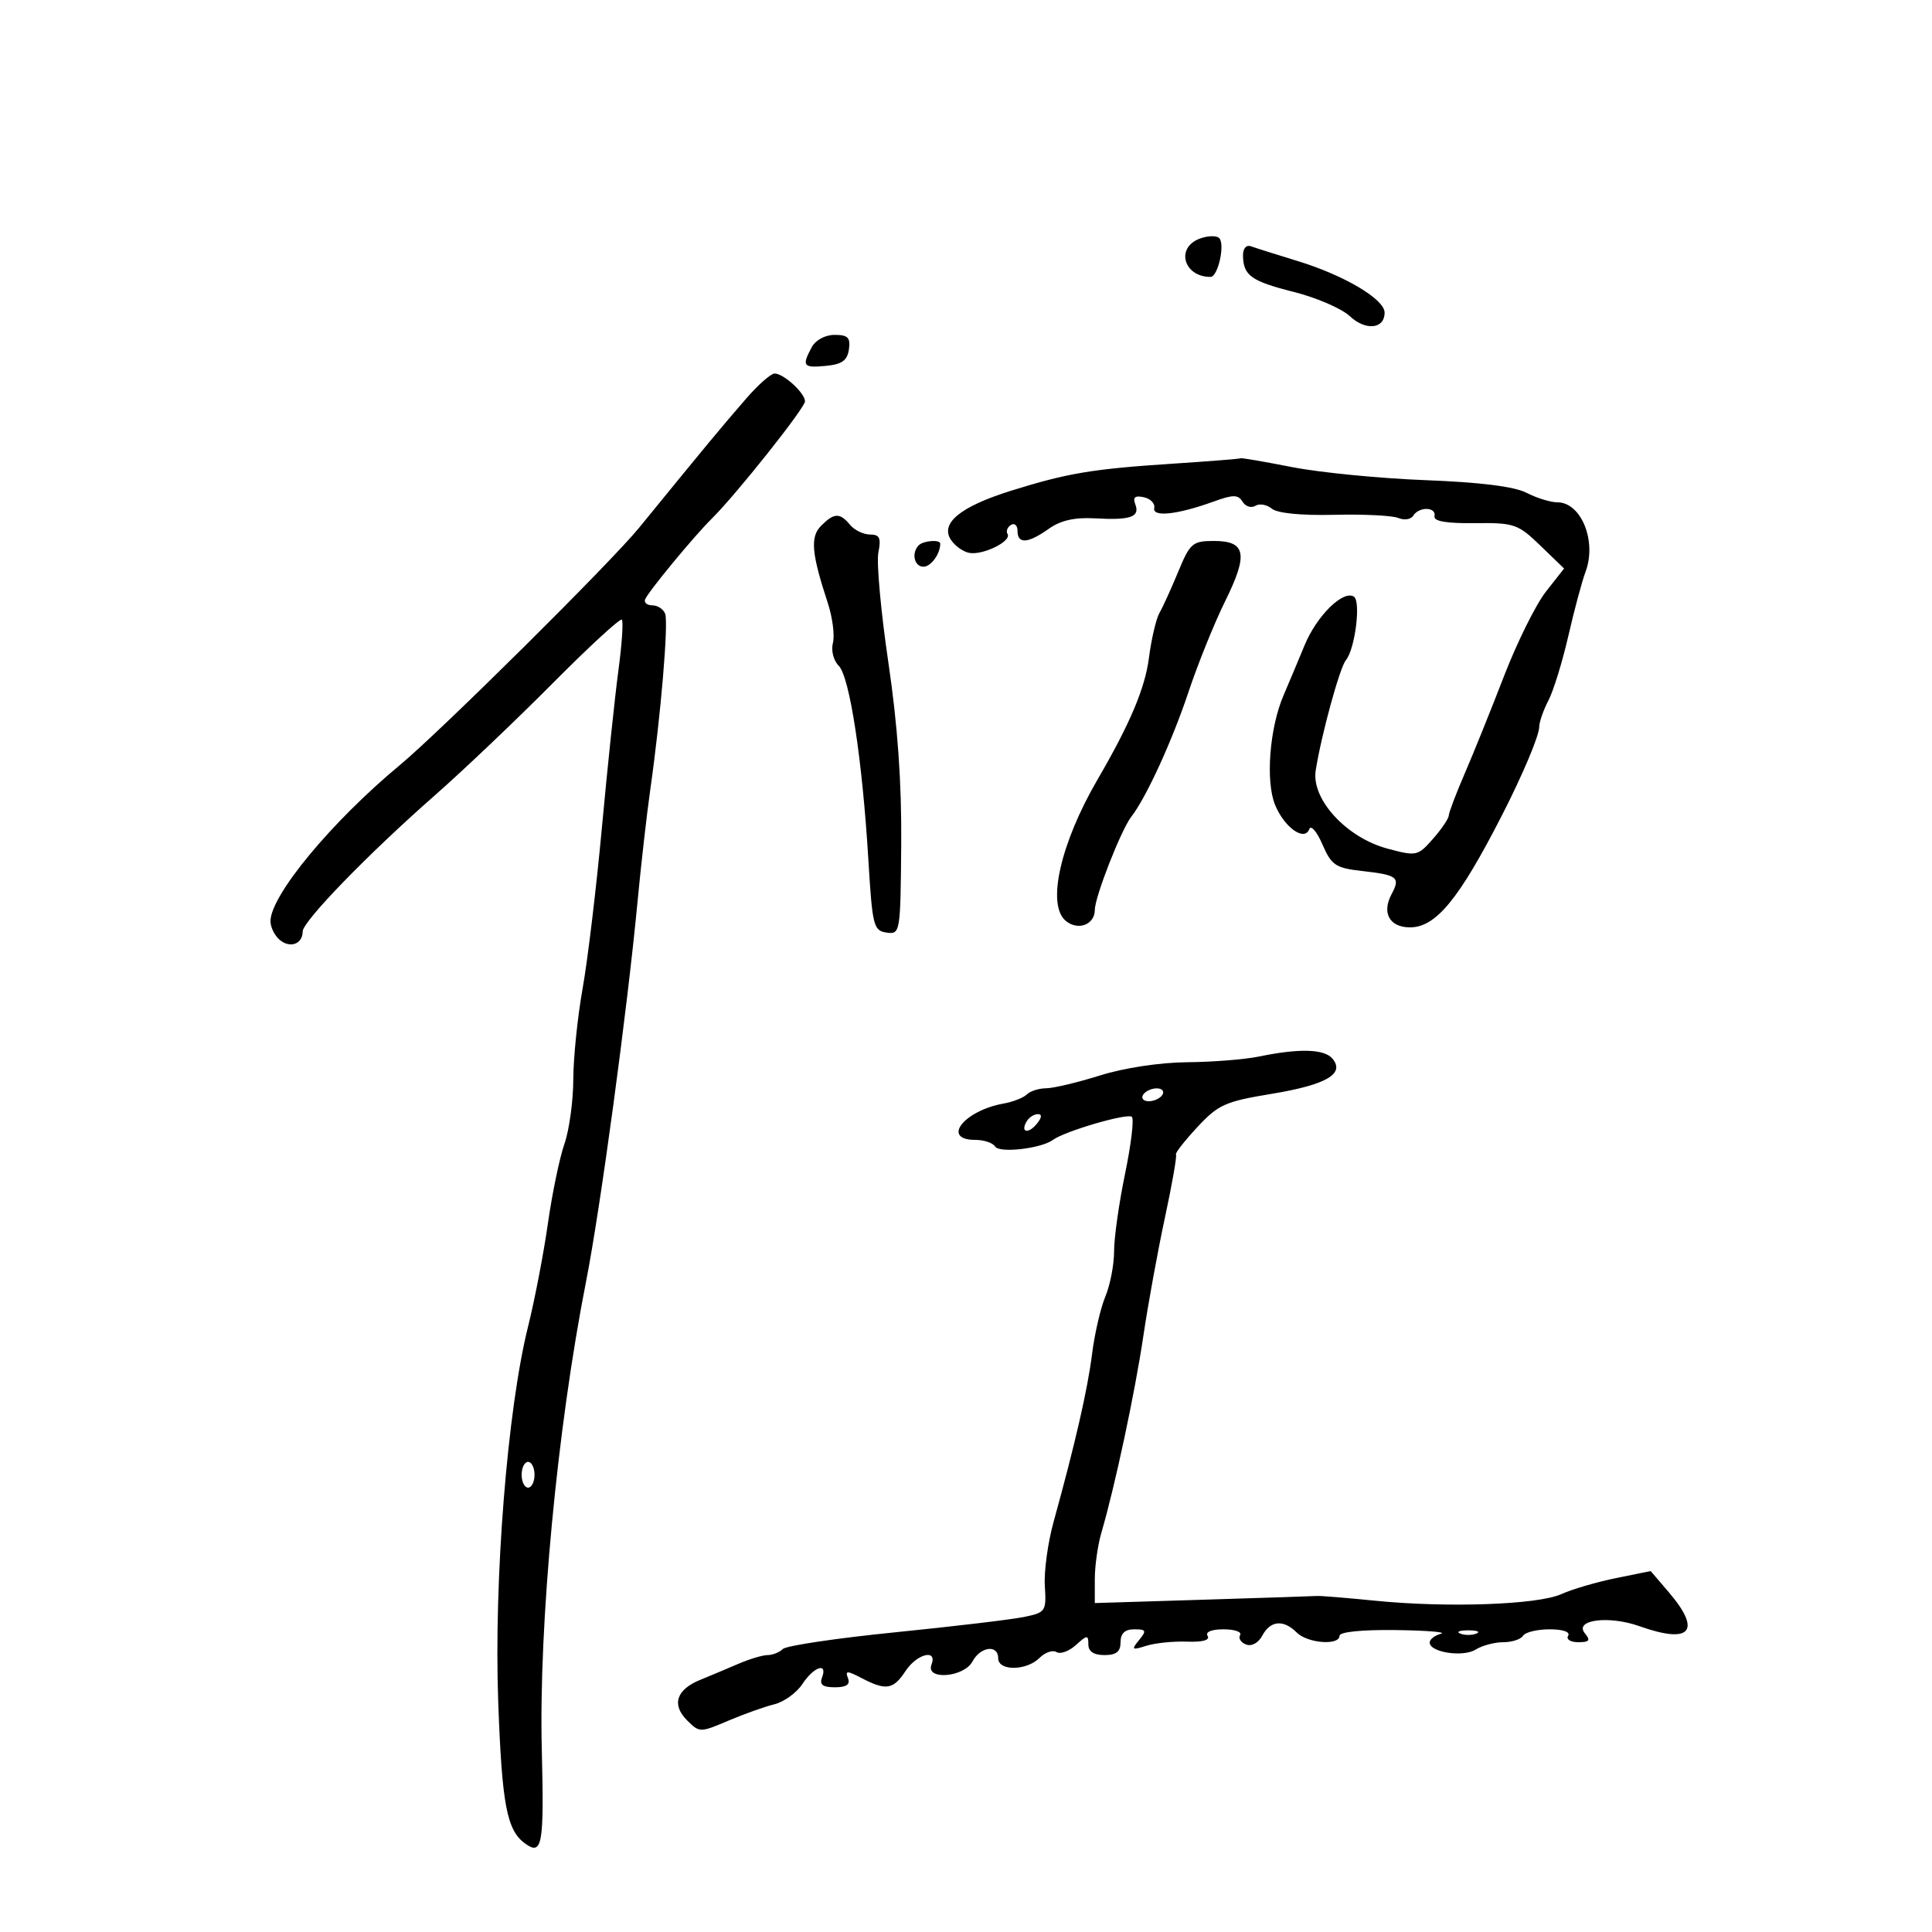 <svg xmlns="http://www.w3.org/2000/svg" width="300" height="300" viewBox="0 0 300 300" version="1.1">
	<path d="M 186.250 37.072 C 182.515 38.505, 183.822 43, 187.973 43 C 189.133 43, 190.267 37.857, 189.305 36.960 C 188.862 36.547, 187.488 36.597, 186.250 37.072 M 193.015 39.643 C 193.041 42.780, 194.262 43.660, 200.906 45.333 C 204.430 46.220, 208.345 47.915, 209.606 49.099 C 212.052 51.397, 215 51.094, 215 48.544 C 215 46.465, 208.732 42.746, 201.500 40.535 C 198.200 39.526, 194.938 38.494, 194.250 38.243 C 193.532 37.981, 193.007 38.576, 193.015 39.643 M 126.035 53.934 C 124.477 56.846, 124.714 57.154, 128.250 56.813 C 130.741 56.573, 131.575 55.975, 131.820 54.250 C 132.079 52.424, 131.661 52, 129.605 52 C 128.123 52, 126.641 52.803, 126.035 53.934 M 115.866 61.891 C 111.622 66.798, 110.401 68.270, 99.196 82 C 94.826 87.355, 68.380 113.582, 62.067 118.821 C 51.482 127.606, 42 139.055, 42 143.049 C 42 143.987, 42.655 145.299, 43.456 145.964 C 45.064 147.298, 47 146.575, 47 144.641 C 47 143.068, 57.167 132.595, 67.525 123.500 C 71.909 119.650, 80.129 111.832, 85.792 106.127 C 91.455 100.422, 96.298 95.965, 96.555 96.221 C 96.812 96.478, 96.574 100.021, 96.027 104.094 C 95.480 108.167, 94.326 119.150, 93.464 128.500 C 92.602 137.850, 91.253 149.100, 90.468 153.500 C 89.682 157.900, 89.030 164.256, 89.020 167.624 C 89.009 170.993, 88.389 175.493, 87.643 177.624 C 86.896 179.756, 85.741 185.325, 85.075 190 C 84.410 194.675, 83.023 201.875, 81.994 206 C 78.785 218.867, 76.679 245.341, 77.363 264.238 C 77.939 280.181, 78.689 284.170, 81.500 286.235 C 84.199 288.218, 84.502 286.547, 84.131 271.750 C 83.641 252.234, 86.516 221.787, 91.002 199 C 93.226 187.699, 97.387 156.995, 98.997 140 C 99.544 134.225, 100.441 126.350, 100.990 122.500 C 102.602 111.194, 103.824 96.706, 103.285 95.301 C 103.011 94.585, 102.122 94, 101.310 94 C 100.498 94, 99.983 93.590, 100.167 93.089 C 100.577 91.967, 107.756 83.266, 110.541 80.516 C 114.304 76.799, 125 63.337, 125 62.318 C 125 61.039, 121.683 58, 120.288 58 C 119.707 58, 117.718 59.751, 115.866 61.891 M 182 72.007 C 169.621 72.818, 165.715 73.472, 157 76.199 C 149.188 78.642, 146.010 81.205, 147.621 83.764 C 148.222 84.719, 149.513 85.657, 150.489 85.849 C 152.601 86.264, 157.138 84.033, 156.450 82.918 C 156.184 82.489, 156.425 81.856, 156.984 81.510 C 157.543 81.165, 158 81.584, 158 82.441 C 158 84.517, 159.617 84.408, 162.846 82.115 C 164.689 80.806, 166.874 80.309, 170 80.487 C 175.536 80.804, 177.046 80.283, 176.291 78.316 C 175.870 77.219, 176.235 76.911, 177.604 77.208 C 178.647 77.434, 179.378 78.183, 179.229 78.873 C 178.911 80.342, 182.802 79.924, 188.444 77.884 C 191.504 76.778, 192.247 76.781, 192.943 77.907 C 193.401 78.649, 194.296 78.935, 194.932 78.542 C 195.568 78.149, 196.715 78.348, 197.481 78.984 C 198.338 79.695, 202.075 80.063, 207.187 79.939 C 211.759 79.828, 216.242 80.052, 217.149 80.437 C 218.056 80.821, 219.095 80.656, 219.458 80.068 C 220.347 78.630, 223.065 78.702, 222.750 80.155 C 222.580 80.941, 224.575 81.286, 229 81.235 C 235.137 81.164, 235.706 81.359, 239.185 84.719 L 242.870 88.279 240.037 91.889 C 238.479 93.875, 235.554 99.775, 233.538 105 C 231.521 110.225, 228.775 117.031, 227.435 120.125 C 226.096 123.219, 224.986 126.144, 224.968 126.625 C 224.951 127.106, 223.845 128.741, 222.510 130.257 C 220.154 132.935, 219.949 132.979, 215.448 131.775 C 209.079 130.071, 203.598 124.105, 204.301 119.640 C 205.169 114.127, 208.031 103.667, 208.988 102.515 C 210.418 100.792, 211.352 93.336, 210.225 92.639 C 208.547 91.602, 204.461 95.632, 202.584 100.177 C 201.602 102.555, 200.125 106.069, 199.302 107.987 C 197.127 113.057, 196.492 121.360, 198.001 125.002 C 199.458 128.519, 202.565 130.709, 203.308 128.742 C 203.566 128.059, 204.483 129.127, 205.345 131.115 C 206.755 134.364, 207.379 134.783, 211.506 135.248 C 217.017 135.869, 217.481 136.233, 216.085 138.842 C 214.525 141.755, 215.769 144, 218.942 144 C 222.978 144, 226.564 139.622, 233.275 126.500 C 236.445 120.302, 239 114.234, 239.006 112.890 C 239.010 112.126, 239.652 110.274, 240.434 108.775 C 241.216 107.276, 242.606 102.776, 243.522 98.775 C 244.439 94.774, 245.647 90.271, 246.208 88.769 C 247.977 84.028, 245.525 78, 241.828 78 C 240.768 78, 238.617 77.336, 237.048 76.525 C 235.159 75.548, 229.858 74.884, 221.348 74.560 C 214.282 74.290, 204.973 73.379, 200.662 72.535 C 196.351 71.691, 192.751 71.072, 192.662 71.160 C 192.573 71.247, 187.775 71.629, 182 72.007 M 127.519 81.624 C 125.783 83.360, 125.996 85.888, 128.533 93.614 C 129.276 95.877, 129.637 98.673, 129.335 99.828 C 129.027 101.006, 129.422 102.565, 130.235 103.378 C 131.935 105.078, 133.906 117.975, 134.839 133.500 C 135.456 143.774, 135.643 144.520, 137.663 144.808 C 139.788 145.111, 139.828 144.867, 139.940 131.116 C 140.017 121.517, 139.390 112.632, 137.943 102.850 C 136.783 95.003, 136.085 87.327, 136.392 85.792 C 136.842 83.540, 136.592 83, 135.097 83 C 134.079 83, 132.685 82.325, 132 81.500 C 130.412 79.587, 129.532 79.611, 127.519 81.624 M 142.667 84.667 C 141.487 85.846, 141.956 88, 143.393 88 C 144.555 88, 146 86.015, 146 84.418 C 146 83.744, 143.395 83.938, 142.667 84.667 M 182.965 88.750 C 181.884 91.362, 180.571 94.248, 180.046 95.163 C 179.521 96.077, 178.784 99.227, 178.406 102.163 C 177.804 106.851, 175.460 112.401, 170.451 121 C 164.647 130.963, 162.493 140.505, 165.487 142.989 C 167.394 144.572, 169.999 143.587, 170.005 141.281 C 170.010 139.265, 174.095 128.836, 175.668 126.822 C 177.960 123.890, 182.012 115.054, 184.531 107.500 C 185.998 103.100, 188.568 96.731, 190.243 93.347 C 193.858 86.043, 193.476 84, 188.496 84 C 185.183 84, 184.789 84.338, 182.965 88.750 M 195.500 164.057 C 193.300 164.512, 188.278 164.911, 184.339 164.942 C 180.144 164.976, 174.553 165.823, 170.839 166.987 C 167.353 168.080, 163.578 168.980, 162.450 168.987 C 161.323 168.994, 159.973 169.423, 159.450 169.940 C 158.928 170.457, 157.302 171.095, 155.838 171.358 C 149.659 172.467, 146.126 177, 151.441 177 C 152.784 177, 154.169 177.464, 154.519 178.031 C 155.179 179.098, 161.665 178.355, 163.500 177.002 C 165.352 175.636, 175.124 172.790, 175.763 173.430 C 176.112 173.779, 175.631 177.762, 174.694 182.282 C 173.757 186.802, 172.993 192.202, 172.995 194.282 C 172.998 196.362, 172.389 199.526, 171.643 201.313 C 170.896 203.100, 169.965 207.121, 169.575 210.249 C 168.887 215.750, 166.948 224.209, 163.595 236.333 C 162.708 239.541, 162.099 244.010, 162.241 246.265 C 162.491 250.214, 162.372 250.390, 159 251.084 C 157.075 251.481, 148.075 252.551, 139 253.463 C 129.925 254.374, 122.073 255.543, 121.550 256.060 C 121.028 256.577, 119.971 257, 119.201 257 C 118.432 257, 116.384 257.612, 114.651 258.359 C 112.918 259.107, 110.250 260.228, 108.722 260.851 C 105.022 262.358, 104.259 264.703, 106.681 267.125 C 108.610 269.054, 108.706 269.055, 113.070 267.199 C 115.506 266.163, 118.732 265.012, 120.237 264.642 C 121.743 264.271, 123.707 262.850, 124.602 261.484 C 126.372 258.784, 128.570 258.071, 127.638 260.500 C 127.219 261.594, 127.760 262, 129.638 262 C 131.440 262, 132.052 261.578, 131.675 260.594 C 131.212 259.388, 131.516 259.387, 133.818 260.588 C 137.571 262.547, 138.716 262.363, 140.592 259.500 C 142.373 256.782, 145.604 255.983, 144.638 258.500 C 143.703 260.937, 149.679 260.468, 151 258 C 152.251 255.662, 155 255.319, 155 257.500 C 155 259.504, 159.397 259.460, 161.421 257.436 C 162.281 256.576, 163.466 256.170, 164.055 256.534 C 164.644 256.898, 165.998 256.407, 167.063 255.443 C 168.826 253.848, 169 253.839, 169 255.345 C 169 256.444, 169.840 257, 171.500 257 C 173.333 257, 174 256.467, 174 255 C 174 253.628, 174.667 253, 176.122 253 C 177.987 253, 178.078 253.203, 176.872 254.673 C 175.636 256.181, 175.748 256.268, 178 255.557 C 179.375 255.123, 182.222 254.834, 184.327 254.914 C 186.729 255.005, 187.918 254.676, 187.518 254.030 C 187.134 253.407, 188.116 253, 190 253 C 191.715 253, 192.869 253.403, 192.565 253.895 C 192.260 254.388, 192.677 255.046, 193.490 255.358 C 194.357 255.690, 195.405 255.112, 196.020 253.963 C 197.274 251.620, 199.301 251.444, 201.357 253.500 C 203.035 255.178, 208 255.552, 208 254 C 208 253.401, 211.506 253.046, 216.750 253.116 C 221.563 253.180, 224.713 253.438, 223.750 253.689 C 222.787 253.941, 222 254.555, 222 255.054 C 222 256.577, 227.179 257.370, 229.137 256.146 C 230.147 255.516, 232.077 255, 233.427 255 C 234.777 255, 236.160 254.550, 236.500 254 C 236.840 253.450, 238.693 253, 240.618 253 C 242.697 253, 243.867 253.406, 243.500 254 C 243.160 254.550, 243.864 255, 245.063 255 C 246.799 255, 247.012 254.719, 246.106 253.628 C 244.363 251.527, 249.801 250.813, 254.579 252.515 C 262.526 255.347, 264.299 253.281, 259.117 247.227 L 256.315 243.953 250.908 245.053 C 247.933 245.657, 244.118 246.775, 242.429 247.538 C 238.777 249.186, 224.720 249.681, 213.500 248.555 C 209.100 248.113, 205.050 247.783, 204.500 247.821 C 203.950 247.859, 195.963 248.122, 186.750 248.406 L 170 248.923 170 245.205 C 170 243.160, 170.461 239.915, 171.024 237.993 C 173.119 230.849, 176.240 216.221, 177.531 207.500 C 178.263 202.550, 179.777 194.246, 180.895 189.047 C 182.013 183.848, 182.782 179.448, 182.604 179.270 C 182.426 179.092, 183.904 177.195, 185.890 175.054 C 189.160 171.528, 190.243 171.039, 197.399 169.861 C 205.927 168.456, 208.877 166.761, 206.912 164.394 C 205.653 162.878, 201.759 162.763, 195.500 164.057 M 177.500 170 C 177.160 170.550, 177.557 171, 178.382 171 C 179.207 171, 180.160 170.550, 180.500 170 C 180.840 169.450, 180.443 169, 179.618 169 C 178.793 169, 177.840 169.450, 177.500 170 M 159.459 174.067 C 158.383 175.808, 159.608 176.177, 160.980 174.524 C 161.769 173.574, 161.845 173, 161.181 173 C 160.597 173, 159.821 173.480, 159.459 174.067 M 81 229 C 81 230.100, 81.450 231, 82 231 C 82.550 231, 83 230.100, 83 229 C 83 227.900, 82.550 227, 82 227 C 81.450 227, 81 227.900, 81 229 M 226.750 253.662 C 227.438 253.940, 228.563 253.940, 229.250 253.662 C 229.938 253.385, 229.375 253.158, 228 253.158 C 226.625 253.158, 226.063 253.385, 226.750 253.662" stroke="none" fill="black" fill-rule="evenodd"/>
</svg>